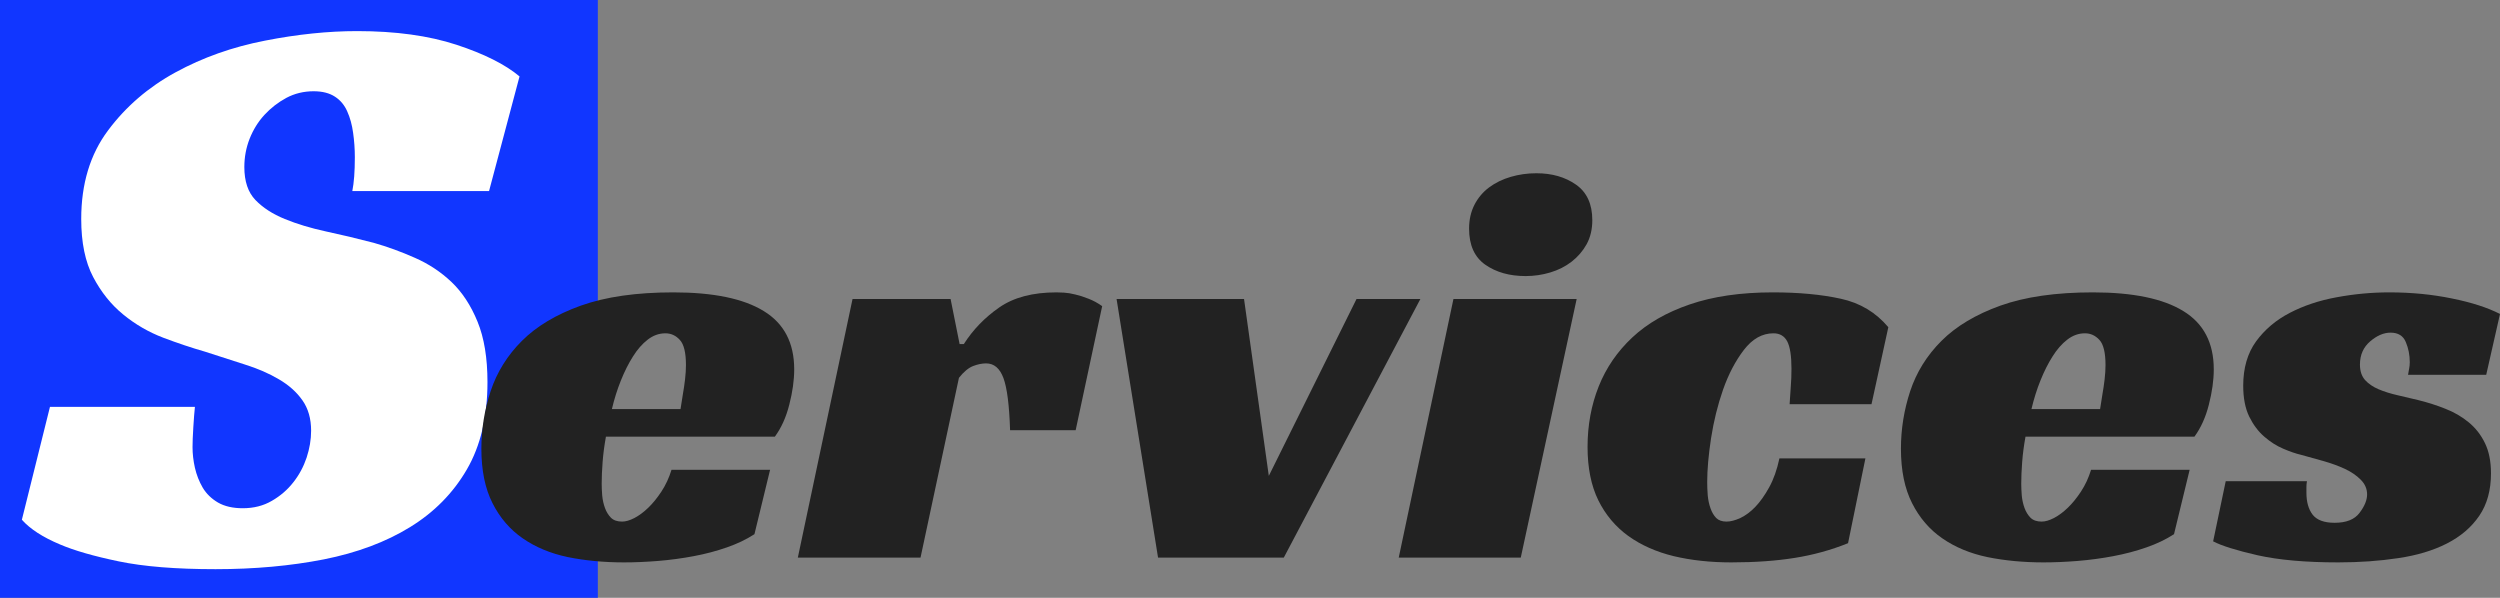 <?xml version="1.0" encoding="utf-8"?>
<svg viewBox="51.922 154.68 294.815 70.5" xmlns="http://www.w3.org/2000/svg" xmlns:xlink="http://www.w3.org/1999/xlink">
  <rect x="51.922" y="154.68" width="294.815" height="70.5" fill="#808080" stroke="none"/>
  <defs>
    <clipPath id="clip1">
      <path d="M 51.922 154.68 L 122.422 154.68 L 122.422 225.18 L 51.922 225.18 Z M 51.922 154.68 "/>
    </clipPath>
    <symbol overflow="visible" id="glyph0-1">
      <path style="stroke:none;" d="M 38.281 -43.812 C 38.477 -44.789 38.578 -46.117 38.578 -47.797 C 38.578 -48.773 38.508 -49.734 38.375 -50.672 C 38.25 -51.609 38.02 -52.445 37.688 -53.188 C 37.363 -53.938 36.879 -54.52 36.234 -54.938 C 35.586 -55.363 34.75 -55.578 33.719 -55.578 C 32.551 -55.578 31.477 -55.316 30.5 -54.797 C 29.531 -54.273 28.672 -53.609 27.922 -52.797 C 27.18 -51.992 26.598 -51.055 26.172 -49.984 C 25.754 -48.922 25.547 -47.805 25.547 -46.641 C 25.547 -44.953 25.984 -43.656 26.859 -42.75 C 27.734 -41.844 28.883 -41.098 30.312 -40.516 C 31.738 -39.93 33.359 -39.441 35.172 -39.047 C 36.984 -38.66 38.863 -38.211 40.812 -37.703 C 42.426 -37.242 44.039 -36.656 45.656 -35.938 C 47.281 -35.227 48.723 -34.273 49.984 -33.078 C 51.242 -31.879 52.266 -30.32 53.047 -28.406 C 53.828 -26.5 54.219 -24.125 54.219 -21.281 C 54.219 -17.195 53.406 -13.758 51.781 -10.969 C 50.164 -8.188 47.93 -5.922 45.078 -4.172 C 42.234 -2.422 38.848 -1.156 34.922 -0.375 C 31.004 0.395 26.75 0.781 22.156 0.781 C 17.488 0.781 13.68 0.473 10.734 -0.141 C 7.785 -0.754 5.473 -1.422 3.797 -2.141 C 1.785 -2.984 0.289 -3.953 -0.688 -5.047 L 2.625 -18.359 L 19.719 -18.359 C 19.656 -17.773 19.594 -16.977 19.531 -15.969 C 19.469 -14.969 19.438 -14.18 19.438 -13.609 C 19.438 -12.828 19.531 -12.016 19.719 -11.172 C 19.914 -10.328 20.223 -9.547 20.641 -8.828 C 21.066 -8.117 21.664 -7.535 22.438 -7.078 C 23.219 -6.629 24.191 -6.406 25.359 -6.406 C 26.648 -6.406 27.797 -6.695 28.797 -7.281 C 29.805 -7.863 30.648 -8.594 31.328 -9.469 C 32.016 -10.344 32.535 -11.312 32.891 -12.375 C 33.242 -13.445 33.422 -14.504 33.422 -15.547 C 33.422 -16.973 33.078 -18.172 32.391 -19.141 C 31.711 -20.109 30.789 -20.93 29.625 -21.609 C 28.469 -22.297 27.125 -22.879 25.594 -23.359 C 24.07 -23.848 22.504 -24.352 20.891 -24.875 C 19.336 -25.32 17.703 -25.867 15.984 -26.516 C 14.266 -27.172 12.691 -28.082 11.266 -29.25 C 9.836 -30.414 8.656 -31.891 7.719 -33.672 C 6.781 -35.453 6.312 -37.734 6.312 -40.516 C 6.312 -44.66 7.363 -48.141 9.469 -50.953 C 11.57 -53.773 14.227 -56.062 17.438 -57.812 C 20.645 -59.562 24.16 -60.805 27.984 -61.547 C 31.805 -62.297 35.43 -62.672 38.859 -62.672 C 43.391 -62.672 47.289 -62.133 50.562 -61.062 C 53.832 -59.988 56.312 -58.742 58 -57.328 L 54.406 -43.812 Z M 38.281 -43.812 "/>
    </symbol>
    <symbol overflow="visible" id="glyph1-1">
      <path style="stroke:none;" d="M 15.469 -14.266 C 15.281 -13.223 15.148 -12.227 15.078 -11.281 C 15.004 -10.332 14.969 -9.477 14.969 -8.719 C 14.969 -8.301 14.988 -7.832 15.031 -7.312 C 15.082 -6.789 15.191 -6.301 15.359 -5.844 C 15.523 -5.395 15.758 -5.016 16.062 -4.703 C 16.375 -4.398 16.812 -4.25 17.375 -4.25 C 17.801 -4.25 18.285 -4.391 18.828 -4.672 C 19.379 -4.961 19.926 -5.367 20.469 -5.891 C 21.008 -6.41 21.523 -7.047 22.016 -7.797 C 22.516 -8.555 22.91 -9.41 23.203 -10.359 L 34.828 -10.359 L 32.984 -2.766 C 32.035 -2.148 30.945 -1.629 29.719 -1.203 C 28.488 -0.773 27.188 -0.43 25.812 -0.172 C 24.445 0.086 23.051 0.273 21.625 0.391 C 20.207 0.504 18.863 0.562 17.594 0.562 C 15.227 0.562 13.023 0.352 10.984 -0.062 C 8.953 -0.488 7.18 -1.223 5.672 -2.266 C 4.16 -3.305 2.969 -4.691 2.094 -6.422 C 1.219 -8.148 0.781 -10.289 0.781 -12.844 C 0.781 -15.156 1.145 -17.422 1.875 -19.641 C 2.613 -21.867 3.844 -23.844 5.562 -25.562 C 7.289 -27.289 9.609 -28.676 12.516 -29.719 C 15.43 -30.758 19.062 -31.281 23.406 -31.281 C 28.133 -31.281 31.691 -30.547 34.078 -29.078 C 36.473 -27.617 37.672 -25.328 37.672 -22.203 C 37.672 -20.922 37.477 -19.535 37.094 -18.047 C 36.719 -16.555 36.148 -15.297 35.391 -14.266 Z M 24.906 -22.703 C 24.906 -24.172 24.664 -25.16 24.188 -25.672 C 23.719 -26.191 23.148 -26.453 22.484 -26.453 C 21.734 -26.453 21.035 -26.203 20.391 -25.703 C 19.754 -25.211 19.176 -24.551 18.656 -23.719 C 18.133 -22.895 17.66 -21.953 17.234 -20.891 C 16.805 -19.828 16.453 -18.703 16.172 -17.516 L 24.266 -17.516 C 24.359 -18.086 24.453 -18.68 24.547 -19.297 C 24.641 -19.816 24.723 -20.383 24.797 -21 C 24.867 -21.613 24.906 -22.18 24.906 -22.703 Z M 24.906 -22.703 "/>
    </symbol>
    <symbol overflow="visible" id="glyph1-2">
      <path style="stroke:none;" d="M 5.75 -30.5 L 17.312 -30.5 L 18.375 -25.188 L 18.875 -25.188 C 19.957 -26.883 21.348 -28.32 23.047 -29.5 C 24.754 -30.688 27.004 -31.281 29.797 -31.281 C 29.984 -31.281 30.273 -31.27 30.672 -31.25 C 31.078 -31.227 31.523 -31.156 32.016 -31.031 C 32.516 -30.914 33.035 -30.75 33.578 -30.531 C 34.129 -30.32 34.664 -30.031 35.188 -29.656 L 32.062 -15.031 L 24.328 -15.031 C 24.234 -17.969 23.973 -20.016 23.547 -21.172 C 23.117 -22.328 22.438 -22.906 21.5 -22.906 C 21.02 -22.906 20.508 -22.801 19.969 -22.594 C 19.426 -22.383 18.867 -21.922 18.297 -21.203 L 13.766 0 L -0.703 0 Z M 5.75 -30.5 "/>
    </symbol>
    <symbol overflow="visible" id="glyph1-3">
      <path style="stroke:none;" d="M 2.625 -30.5 L 17.656 -30.5 L 20.578 -9.641 L 30.922 -30.5 L 38.453 -30.5 L 22.344 0 L 7.516 0 Z M 2.625 -30.5 "/>
    </symbol>
    <symbol overflow="visible" id="glyph1-4">
      <path style="stroke:none;" d="M 13.688 0 L -0.703 0 L 5.75 -30.5 L 20.281 -30.5 Z M 22.125 -39.797 C 22.125 -38.711 21.898 -37.766 21.453 -36.953 C 21.004 -36.148 20.41 -35.461 19.672 -34.891 C 18.941 -34.328 18.102 -33.906 17.156 -33.625 C 16.219 -33.344 15.254 -33.203 14.266 -33.203 C 12.367 -33.203 10.781 -33.648 9.5 -34.547 C 8.227 -35.441 7.594 -36.859 7.594 -38.797 C 7.594 -39.836 7.801 -40.77 8.219 -41.594 C 8.645 -42.426 9.223 -43.113 9.953 -43.656 C 10.691 -44.207 11.547 -44.625 12.516 -44.906 C 13.484 -45.188 14.488 -45.328 15.531 -45.328 C 17.375 -45.328 18.93 -44.879 20.203 -43.984 C 21.484 -43.086 22.125 -41.691 22.125 -39.797 Z M 22.125 -39.797 "/>
    </symbol>
    <symbol overflow="visible" id="glyph1-5">
      <path style="stroke:none;" d="M 31.5 -1.703 C 29.508 -0.898 27.414 -0.32 25.219 0.031 C 23.02 0.383 20.523 0.562 17.734 0.562 C 15.273 0.562 13.016 0.316 10.953 -0.172 C 8.898 -0.672 7.113 -1.461 5.594 -2.547 C 4.082 -3.641 2.898 -5.047 2.047 -6.766 C 1.203 -8.492 0.781 -10.586 0.781 -13.047 C 0.781 -15.609 1.219 -17.988 2.094 -20.188 C 2.969 -22.383 4.289 -24.312 6.062 -25.969 C 7.832 -27.625 10.086 -28.922 12.828 -29.859 C 15.578 -30.805 18.844 -31.281 22.625 -31.281 C 25.695 -31.281 28.367 -31.031 30.641 -30.531 C 32.91 -30.039 34.781 -28.922 36.25 -27.172 L 34.266 -18.094 L 24.609 -18.094 C 24.66 -18.895 24.707 -19.602 24.75 -20.219 C 24.801 -20.832 24.828 -21.52 24.828 -22.281 C 24.828 -23.789 24.66 -24.863 24.328 -25.5 C 23.992 -26.133 23.453 -26.453 22.703 -26.453 C 21.379 -26.453 20.219 -25.801 19.219 -24.5 C 18.227 -23.207 17.41 -21.648 16.766 -19.828 C 16.129 -18.004 15.656 -16.086 15.344 -14.078 C 15.039 -12.066 14.891 -10.352 14.891 -8.938 C 14.891 -8.414 14.91 -7.883 14.953 -7.344 C 15.004 -6.801 15.113 -6.289 15.281 -5.812 C 15.445 -5.344 15.672 -4.961 15.953 -4.672 C 16.242 -4.391 16.648 -4.25 17.172 -4.25 C 17.641 -4.25 18.18 -4.391 18.797 -4.672 C 19.41 -4.961 20 -5.398 20.562 -5.984 C 21.133 -6.578 21.68 -7.348 22.203 -8.297 C 22.723 -9.242 23.125 -10.379 23.406 -11.703 L 33.547 -11.703 Z M 31.5 -1.703 "/>
    </symbol>
    <symbol overflow="visible" id="glyph1-6">
      <path style="stroke:none;" d="M 21.781 -21.562 C 21.82 -21.801 21.863 -22.035 21.906 -22.266 C 21.957 -22.504 21.984 -22.766 21.984 -23.047 C 21.984 -23.898 21.828 -24.691 21.516 -25.422 C 21.211 -26.16 20.613 -26.531 19.719 -26.531 C 18.914 -26.531 18.113 -26.188 17.312 -25.5 C 16.508 -24.812 16.109 -23.898 16.109 -22.766 C 16.109 -22.016 16.305 -21.41 16.703 -20.953 C 17.109 -20.504 17.641 -20.141 18.297 -19.859 C 18.961 -19.578 19.707 -19.344 20.531 -19.156 C 21.363 -18.969 22.18 -18.773 22.984 -18.578 C 24.117 -18.297 25.191 -17.953 26.203 -17.547 C 27.223 -17.148 28.133 -16.617 28.938 -15.953 C 29.738 -15.297 30.375 -14.484 30.844 -13.516 C 31.32 -12.547 31.562 -11.352 31.562 -9.938 C 31.562 -7.945 31.098 -6.273 30.172 -4.922 C 29.254 -3.578 27.977 -2.488 26.344 -1.656 C 24.719 -0.832 22.805 -0.258 20.609 0.062 C 18.41 0.395 16.055 0.562 13.547 0.562 C 9.711 0.562 6.539 0.281 4.031 -0.281 C 1.531 -0.852 -0.211 -1.398 -1.203 -1.922 L 0.281 -9.016 L 9.859 -9.016 C 9.816 -8.773 9.797 -8.547 9.797 -8.328 C 9.797 -8.117 9.797 -7.895 9.797 -7.656 C 9.797 -6.57 10.039 -5.707 10.531 -5.062 C 11.031 -4.426 11.895 -4.109 13.125 -4.109 C 14.5 -4.109 15.477 -4.5 16.062 -5.281 C 16.656 -6.062 16.953 -6.785 16.953 -7.453 C 16.953 -8.109 16.703 -8.688 16.203 -9.188 C 15.711 -9.688 15.086 -10.113 14.328 -10.469 C 13.566 -10.82 12.723 -11.129 11.797 -11.391 C 10.879 -11.648 10 -11.895 9.156 -12.125 C 8.539 -12.27 7.844 -12.508 7.062 -12.844 C 6.281 -13.176 5.535 -13.648 4.828 -14.266 C 4.117 -14.879 3.523 -15.672 3.047 -16.641 C 2.578 -17.609 2.344 -18.82 2.344 -20.281 C 2.344 -22.363 2.848 -24.102 3.859 -25.5 C 4.879 -26.895 6.203 -28.016 7.828 -28.859 C 9.461 -29.711 11.305 -30.328 13.359 -30.703 C 15.422 -31.086 17.492 -31.281 19.578 -31.281 C 22.18 -31.281 24.641 -31.039 26.953 -30.562 C 29.273 -30.094 31.164 -29.484 32.625 -28.734 L 31 -21.562 Z M 21.781 -21.562 "/>
    </symbol>
  </defs>
  <g id="surface1">
    <g clip-path="url(#clip1)" clip-rule="nonzero">
      <path style=" stroke:none;fill-rule:nonzero;fill:rgb(6.67%,21.179%,100%);fill-opacity:1;" d="M 51.922 154.68 L 122.422 154.68 L 122.422 225.18 L 51.922 225.18 Z M 51.922 154.68 "/>
    </g>
    <g style="fill:rgb(100%,100%,100%);fill-opacity:1;">
      <use transform="matrix(1, 0, 0, 1, 55.189, 221.02)" xlink:href="#glyph0-1"/>
    </g>
    <g style="fill:rgb(13.329%,13.329%,13.329%);fill-opacity:1;">
      <use transform="matrix(1, 0, 0, 1, 107.908, 220.439)" xlink:href="#glyph1-1"/>
    </g>
    <g style="fill:rgb(13.329%,13.329%,13.329%);fill-opacity:1;">
      <use transform="matrix(1, 0, 0, 1, 146.709, 220.439)" xlink:href="#glyph1-2"/>
    </g>
    <g style="fill:rgb(13.329%,13.329%,13.329%);fill-opacity:1;">
      <use transform="matrix(1, 0, 0, 1, 180.97, 220.439)" xlink:href="#glyph1-3"/>
    </g>
    <g style="fill:rgb(13.329%,13.329%,13.329%);fill-opacity:1;">
      <use transform="matrix(1, 0, 0, 1, 217.571, 220.439)" xlink:href="#glyph1-4"/>
    </g>
    <g style="fill:rgb(13.329%,13.329%,13.329%);fill-opacity:1;">
      <use transform="matrix(1, 0, 0, 1, 238.355, 220.439)" xlink:href="#glyph1-5"/>
    </g>
    <g style="fill:rgb(13.329%,13.329%,13.329%);fill-opacity:1;">
      <use transform="matrix(1, 0, 0, 1, 275.311, 220.439)" xlink:href="#glyph1-1"/>
    </g>
    <g style="fill:rgb(13.329%,13.329%,13.329%);fill-opacity:1;">
      <use transform="matrix(1, 0, 0, 1, 314.112, 220.439)" xlink:href="#glyph1-6"/>
    </g>
  </g>
</svg>